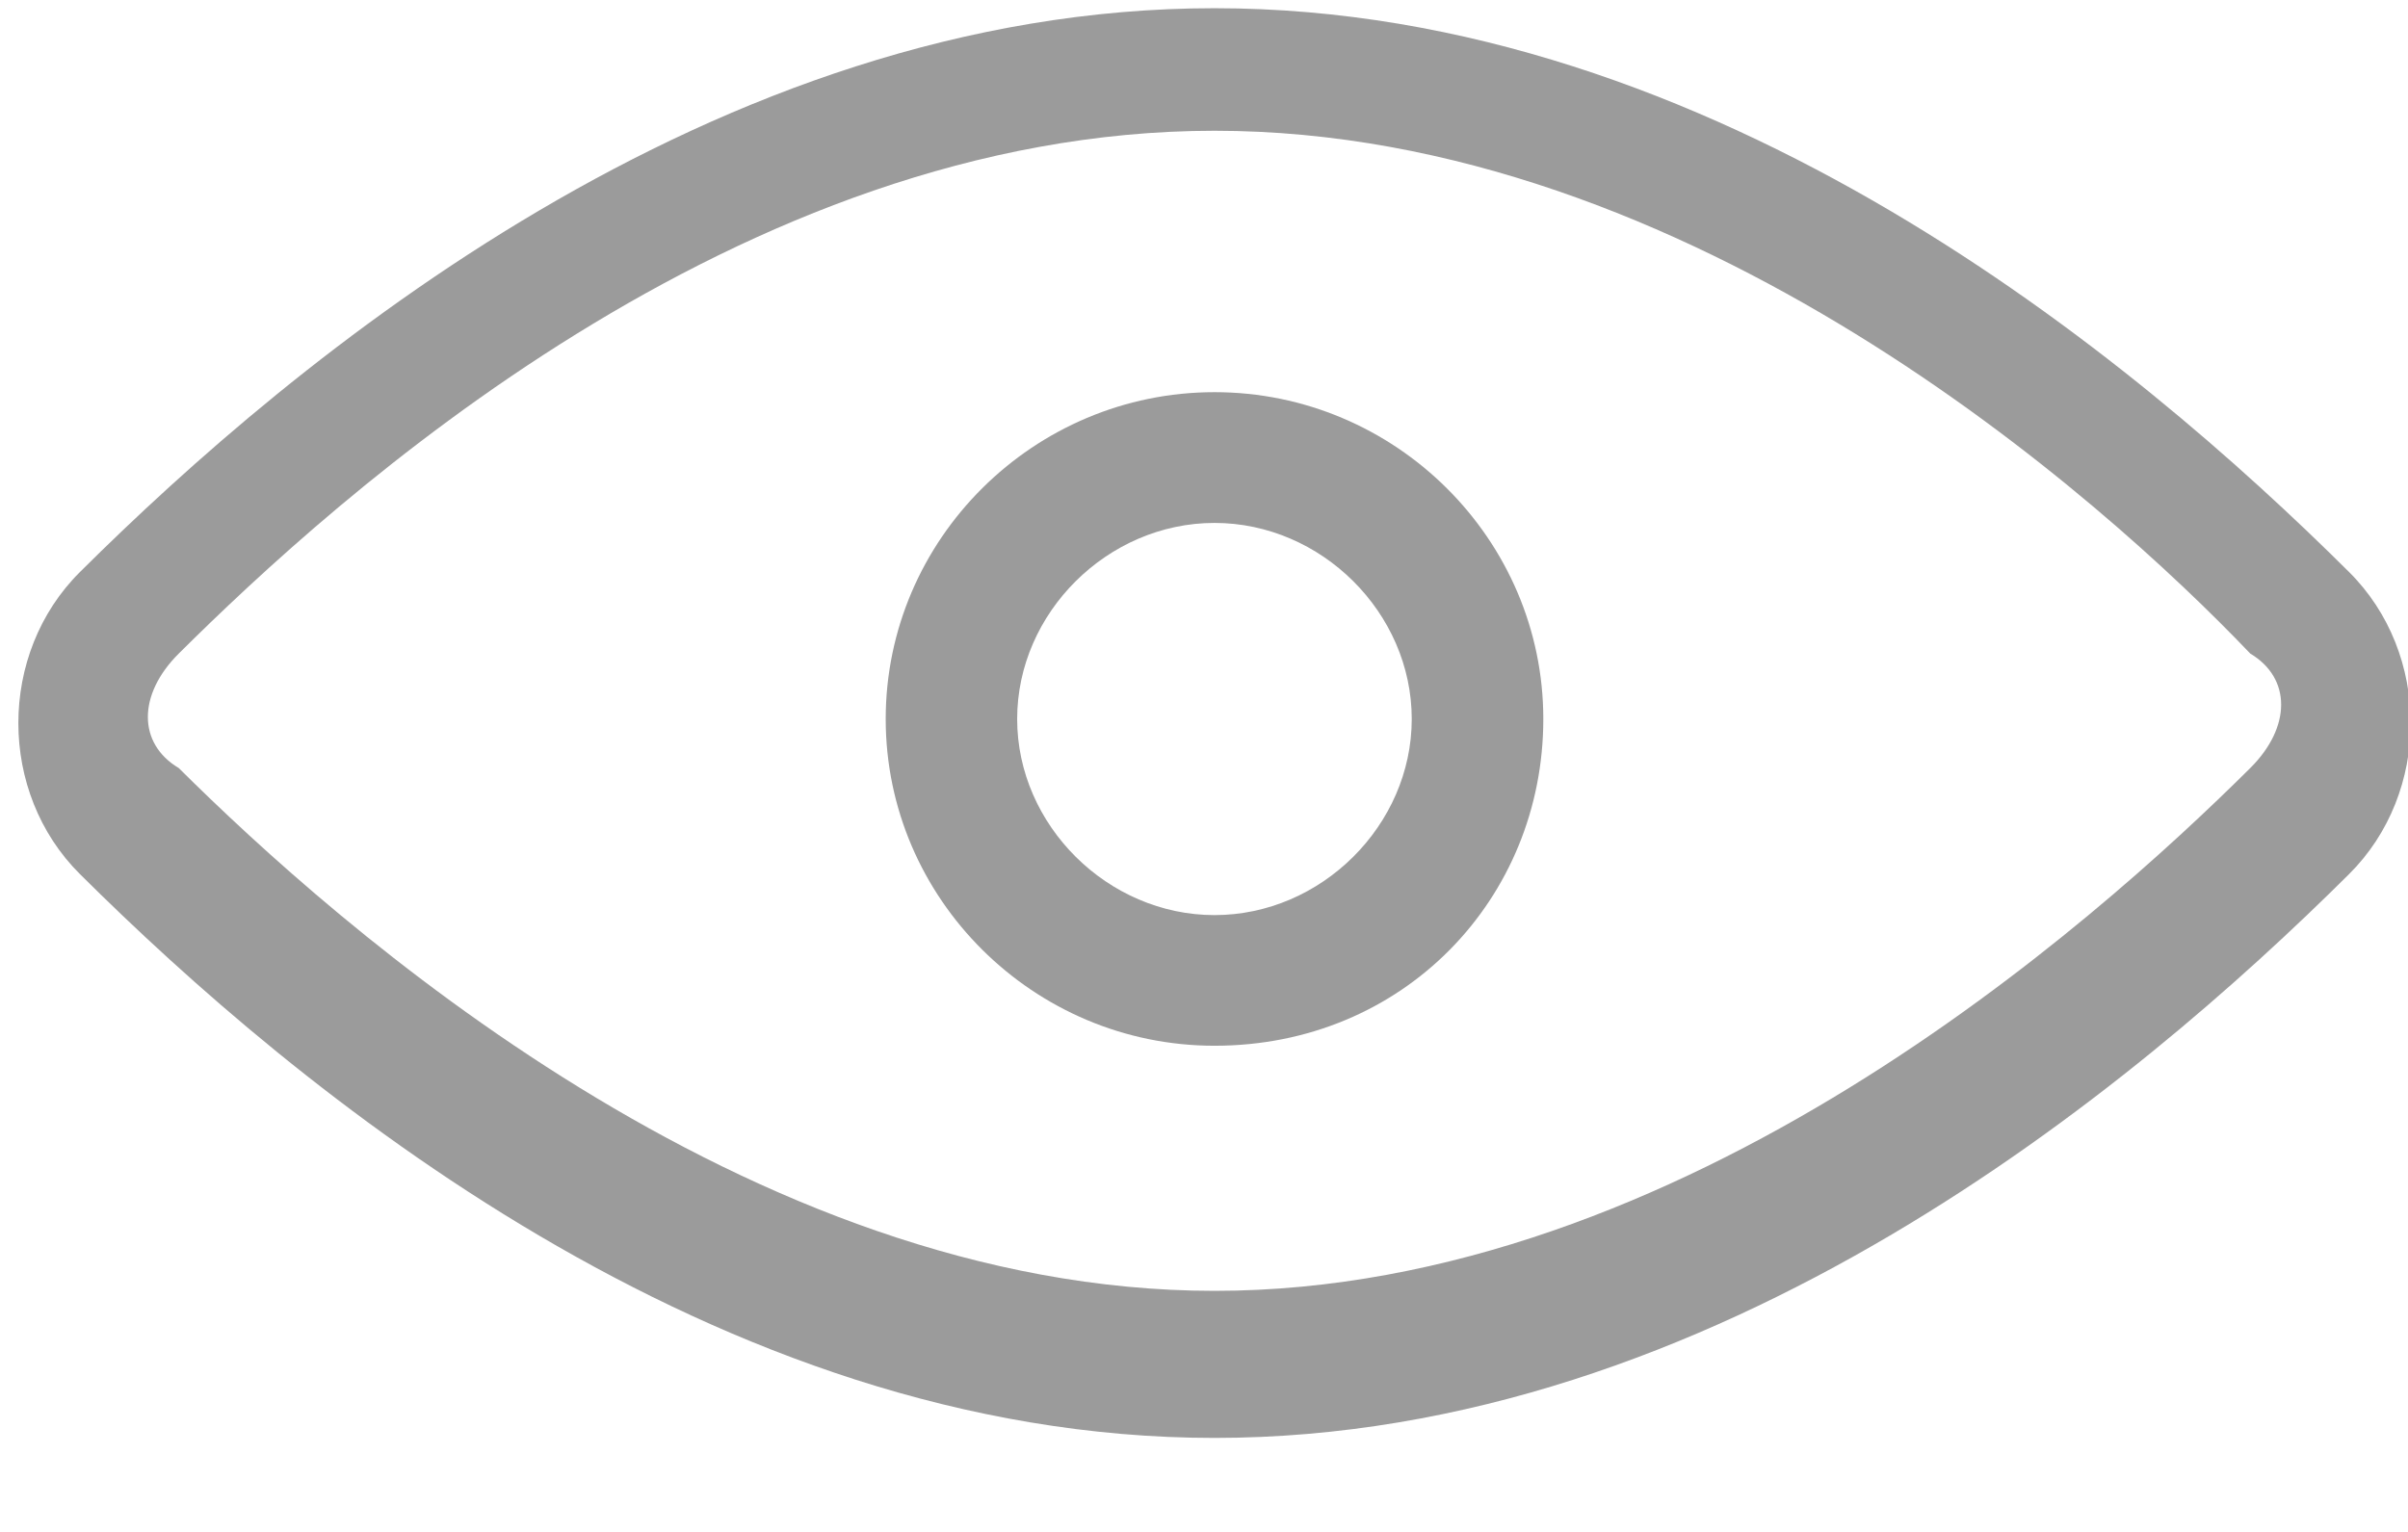 <?xml version="1.0" encoding="UTF-8" standalone="no"?>
<svg width="22px" height="14px" viewBox="0 0 22 14" version="1.1" xmlns="http://www.w3.org/2000/svg" xmlns:xlink="http://www.w3.org/1999/xlink" xmlns:sketch="http://www.bohemiancoding.com/sketch/ns">
    <!-- Generator: sketchtool 3.5.1 (25234) - http://www.bohemiancoding.com/sketch -->
    <title>icon-privacy-off</title>
    <desc>Created with sketchtool.</desc>
    <defs></defs>
    <g id="Page-1" stroke="none" stroke-width="1" fill="none" fill-rule="evenodd" sketch:type="MSPage">
        <g id="Settings---General" sketch:type="MSArtboardGroup" transform="translate(-680, -209)" fill="#9B9B9B">
            <g id="icon-privacy-off" sketch:type="MSLayerGroup" transform="translate(680, 209)">
                <path d="M11.096,13.141 C6.514,13.141 2.684,9.931 0.731,7.989 C-0.02,7.243 -0.02,5.973 0.731,5.227 C2.684,3.285 6.514,0.075 11.096,0.075 C15.677,0.075 19.508,3.285 21.461,5.227 C22.212,5.973 22.212,7.243 21.461,7.989 C19.508,9.931 15.677,13.141 11.096,13.141 L11.096,13.141 Z M11.096,1.195 C6.74,1.195 3.06,4.555 1.633,5.973 C1.257,6.347 1.257,6.795 1.633,7.019 C3.06,8.437 6.815,11.797 11.096,11.797 C15.377,11.797 19.132,8.437 20.559,7.019 C20.935,6.645 20.935,6.197 20.559,5.973 C19.207,4.555 15.452,1.195 11.096,1.195 L11.096,1.195 Z" id="Shape" sketch:type="MSShapeGroup"></path>
                <path d="M11.096,9.557 C9.444,9.557 8.092,8.213 8.092,6.571 C8.092,4.928 9.444,3.584 11.096,3.584 C12.748,3.584 14.1,4.928 14.1,6.571 C14.1,8.213 12.823,9.557 11.096,9.557 L11.096,9.557 Z M11.096,4.779 C10.12,4.779 9.293,5.6 9.293,6.571 C9.293,7.541 10.12,8.363 11.096,8.363 C12.072,8.363 12.898,7.541 12.898,6.571 C12.898,5.6 12.072,4.779 11.096,4.779 L11.096,4.779 Z" id="Shape" sketch:type="MSShapeGroup"></path>
            </g>
        </g>
    </g>
</svg>